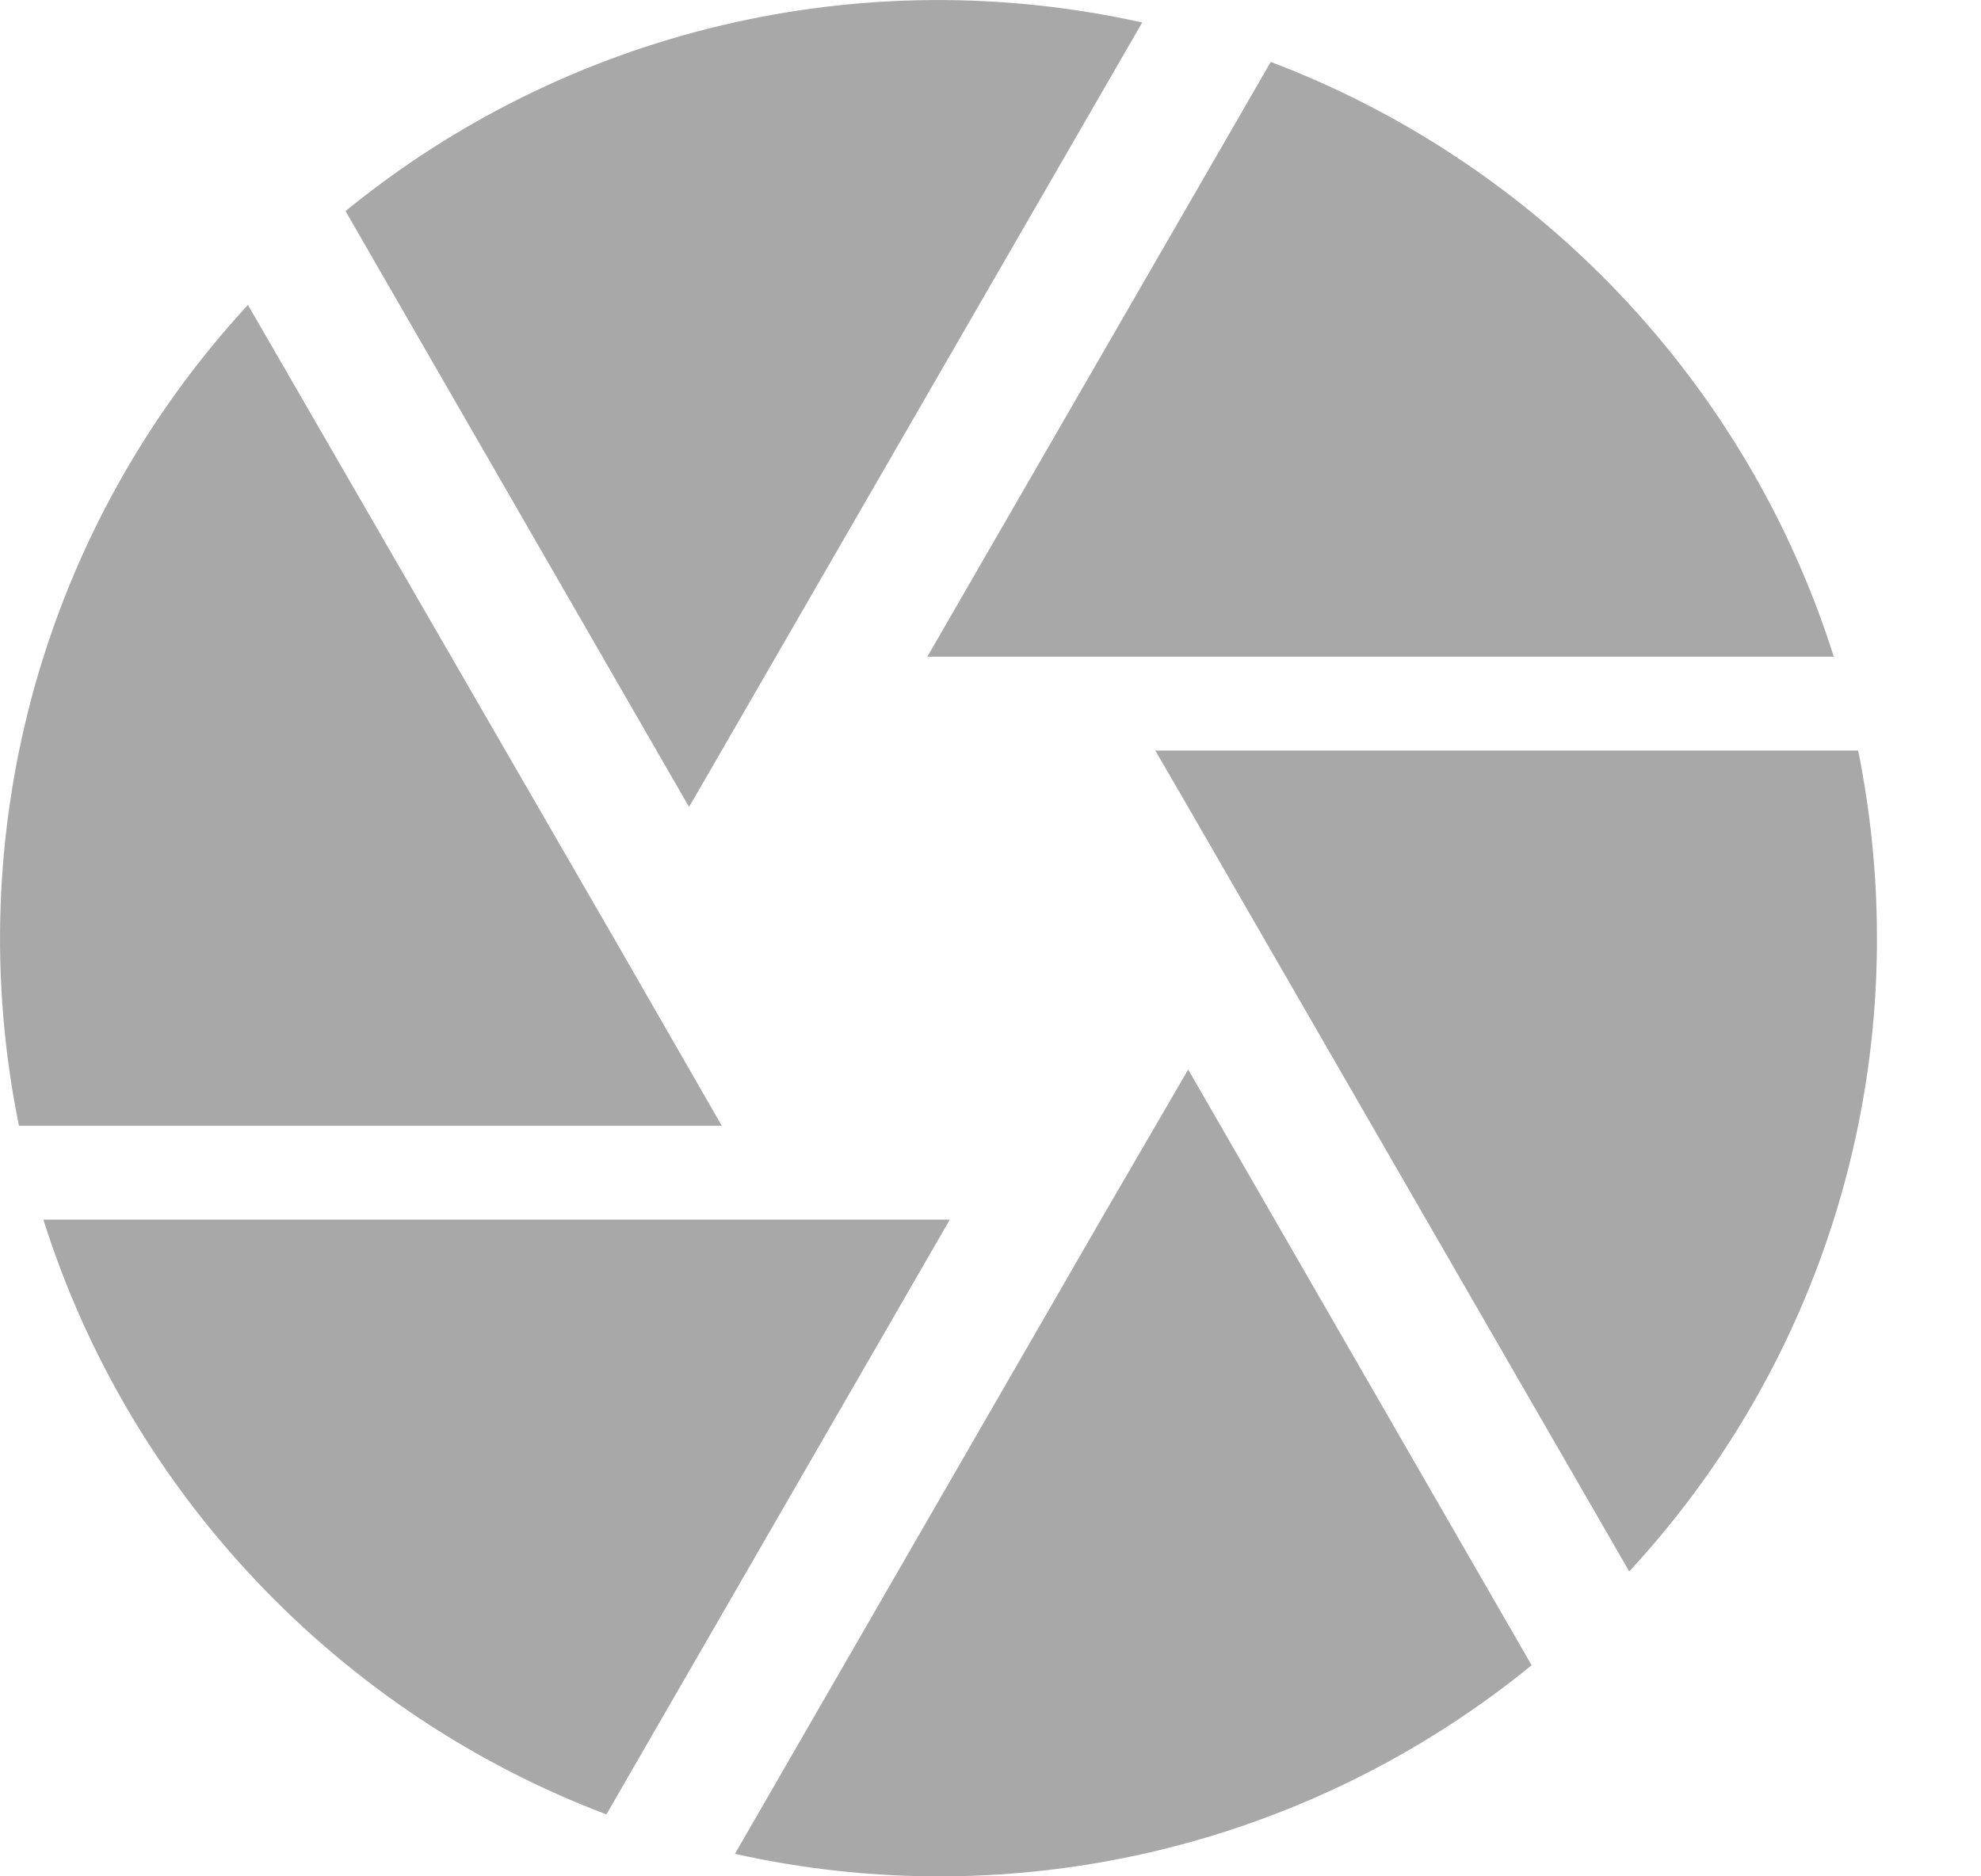 <svg width="19" height="18" viewBox="0 0 19 18" fill="none" xmlns="http://www.w3.org/2000/svg">
  <path d="M6.662 7.65L10.955 0.216C9.627 -0.08 8.25 -0.071 6.926 0.242C5.602 0.555 4.367 1.165 3.314 2.025L6.608 7.74L6.662 7.65ZM17.588 6.3C16.76 3.672 14.753 1.566 12.188 0.594L8.894 6.3H17.588ZM17.822 7.2H11.081L11.342 7.65L15.626 15.075C17.156 13.423 18.005 11.253 18.002 9C18.002 8.379 17.939 7.785 17.822 7.2ZM5.888 9L2.378 2.925C1.413 3.97 0.711 5.228 0.329 6.598C-0.052 7.967 -0.103 9.408 0.182 10.8H6.923L5.888 9ZM0.416 11.7C1.244 14.328 3.251 16.434 5.816 17.406L9.11 11.7H0.416ZM10.559 11.7L7.049 17.784C8.376 18.081 9.754 18.072 11.077 17.759C12.401 17.445 13.636 16.835 14.69 15.975L11.396 10.26L10.559 11.7Z" fill="#A8A8A8"/>
</svg>
